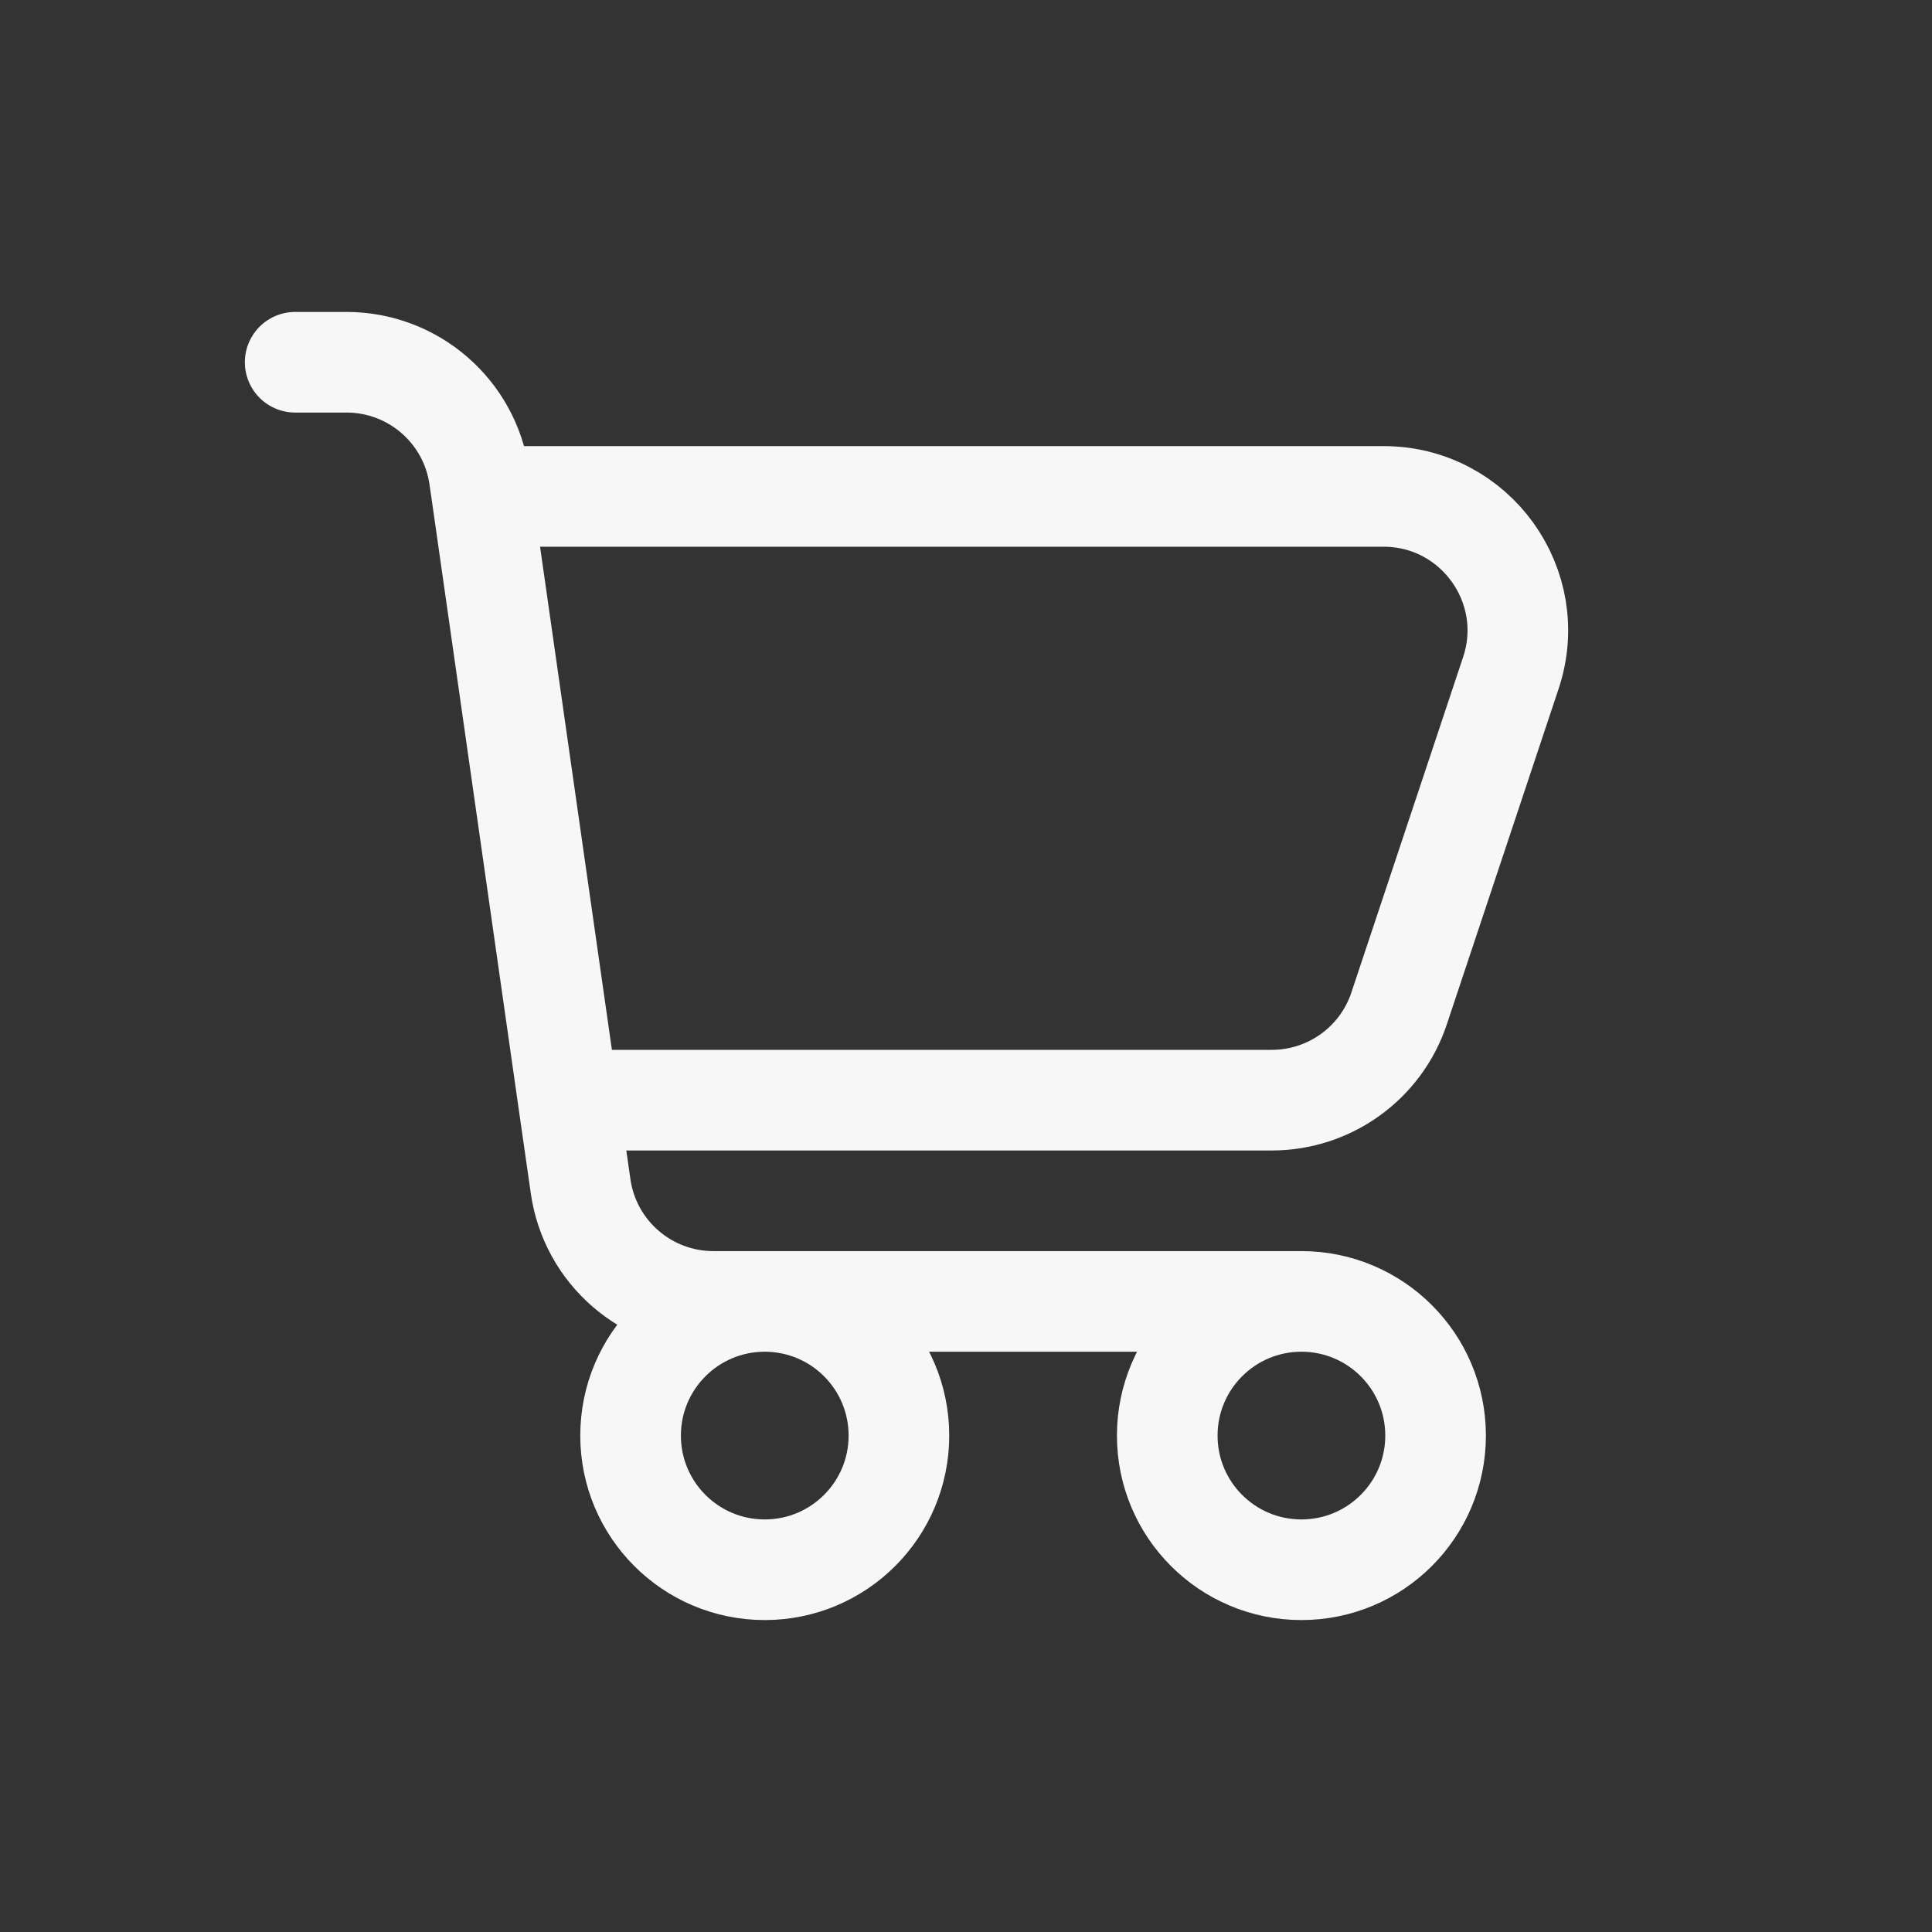<!DOCTYPE svg PUBLIC "-//W3C//DTD SVG 1.1//EN" "http://www.w3.org/Graphics/SVG/1.1/DTD/svg11.dtd">
<!-- Uploaded to: SVG Repo, www.svgrepo.com, Transformed by: SVG Repo Mixer Tools -->
<svg width="800px" height="800px" viewBox="-2.4 -2.4 28.80 28.80" fill="none" xmlns="http://www.w3.org/2000/svg" stroke="#fafafa" transform="matrix(1, 0, 0, 1, 0, 0)">
<rect x="-2.4" y="-2.4" width="28.80" height="28.80" fill="#333333" stroke="none"/>
<g id="SVGRepo_bgCarrier" stroke-width="0"/>
<g id="SVGRepo_tracerCarrier" stroke-linecap="round" stroke-linejoin="round"/>
<g id="SVGRepo_iconCarrier"> <path d="M4.786 5H18.225C19.59 5 20.554 6.337 20.122 7.632L18.456 12.633C18.184 13.449 17.419 14 16.558 14H6.071M4.786 5L4.745 4.717C4.605 3.732 3.761 3 2.765 3H2M4.786 5L6.071 14M6.071 14L6.255 15.283C6.395 16.268 7.239 17 8.235 17H17M17 17C15.895 17 15 17.895 15 19C15 20.105 15.895 21 17 21C18.105 21 19 20.105 19 19C19 17.895 18.105 17 17 17ZM11 19C11 20.105 10.105 21 9 21C7.895 21 7 20.105 7 19C7 17.895 7.895 17 9 17C10.105 17 11 17.895 11 19Z" stroke="#f7f7f7" stroke-width="1.5" stroke-linecap="round" stroke-linejoin="round"/> </g>
</svg>